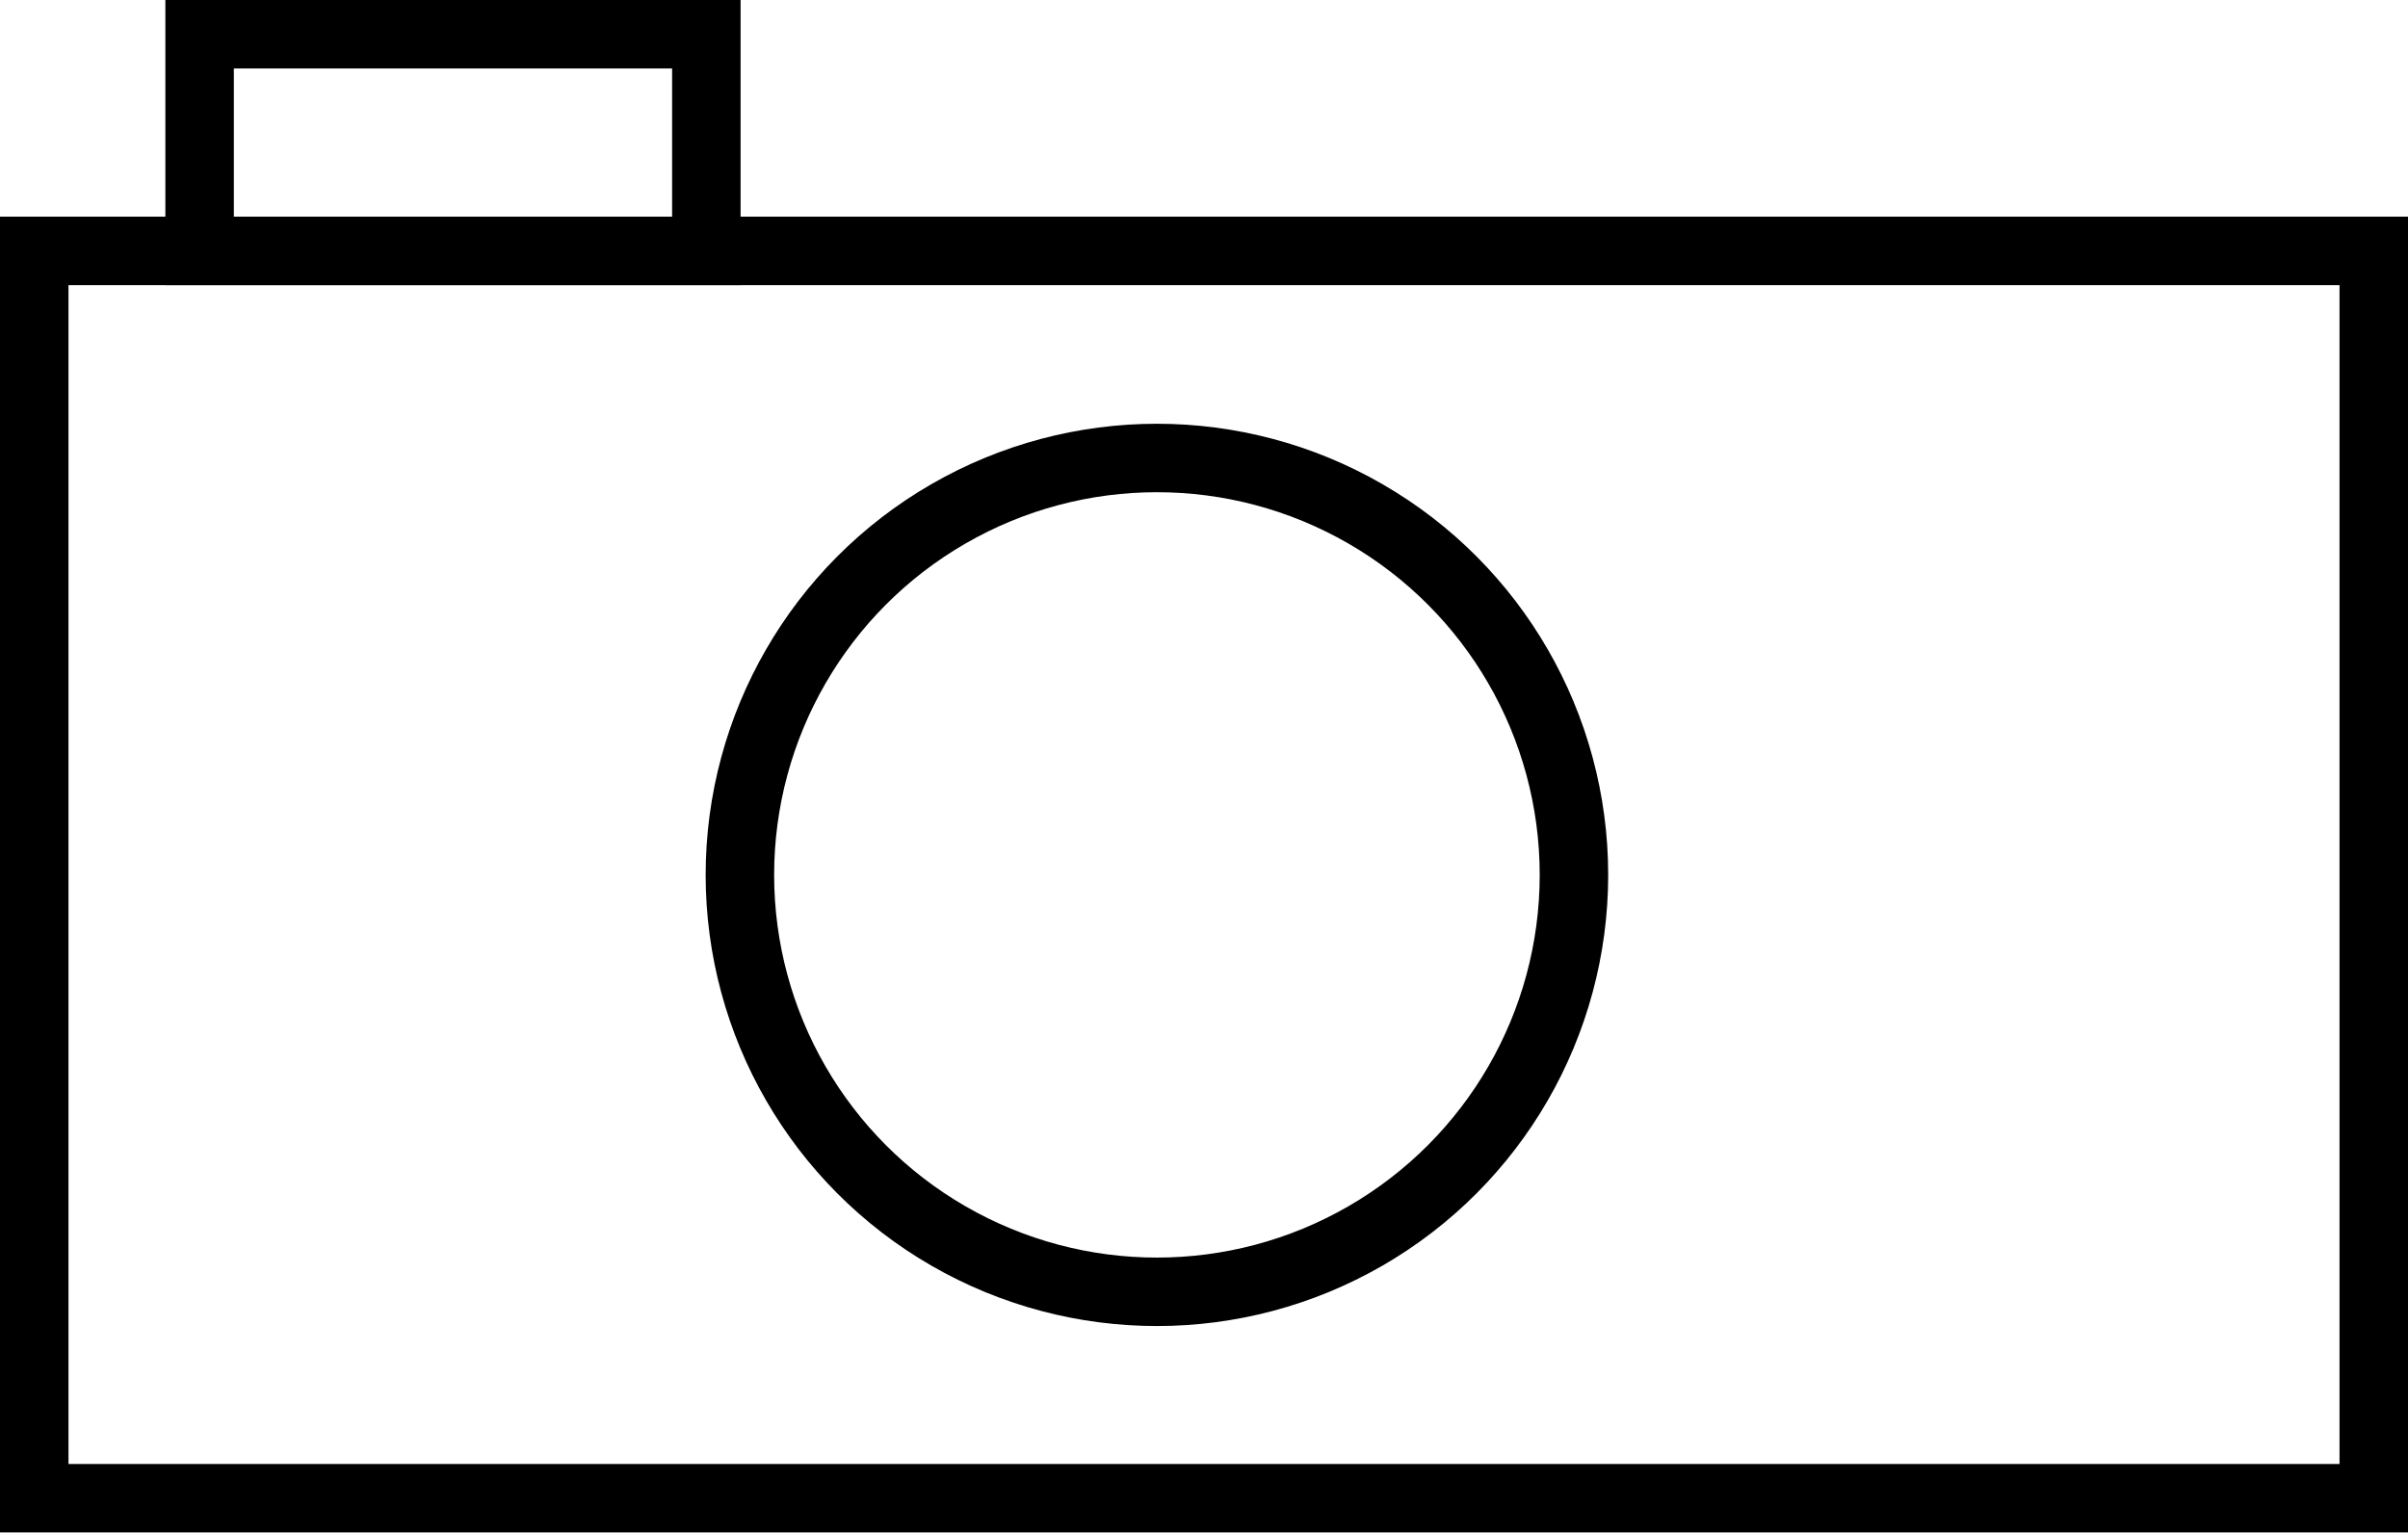 <svg xmlns="http://www.w3.org/2000/svg" viewBox="0 0 70.33 44.78"><defs><style>.cls-1{fill:none;stroke:#000;stroke-miterlimit:10;stroke-width:2px;}</style></defs><title>Camera Icon</title><g id="Layer_2" data-name="Layer 2"><g id="Scene"><rect class="cls-1" x="1" y="7.33" width="68.33" height="36.44"/><circle class="cls-1" cx="33.79" cy="25.56" r="12.18"/><rect class="cls-1" x="5.83" y="1" width="14.8" height="6.33"/></g></g></svg>
